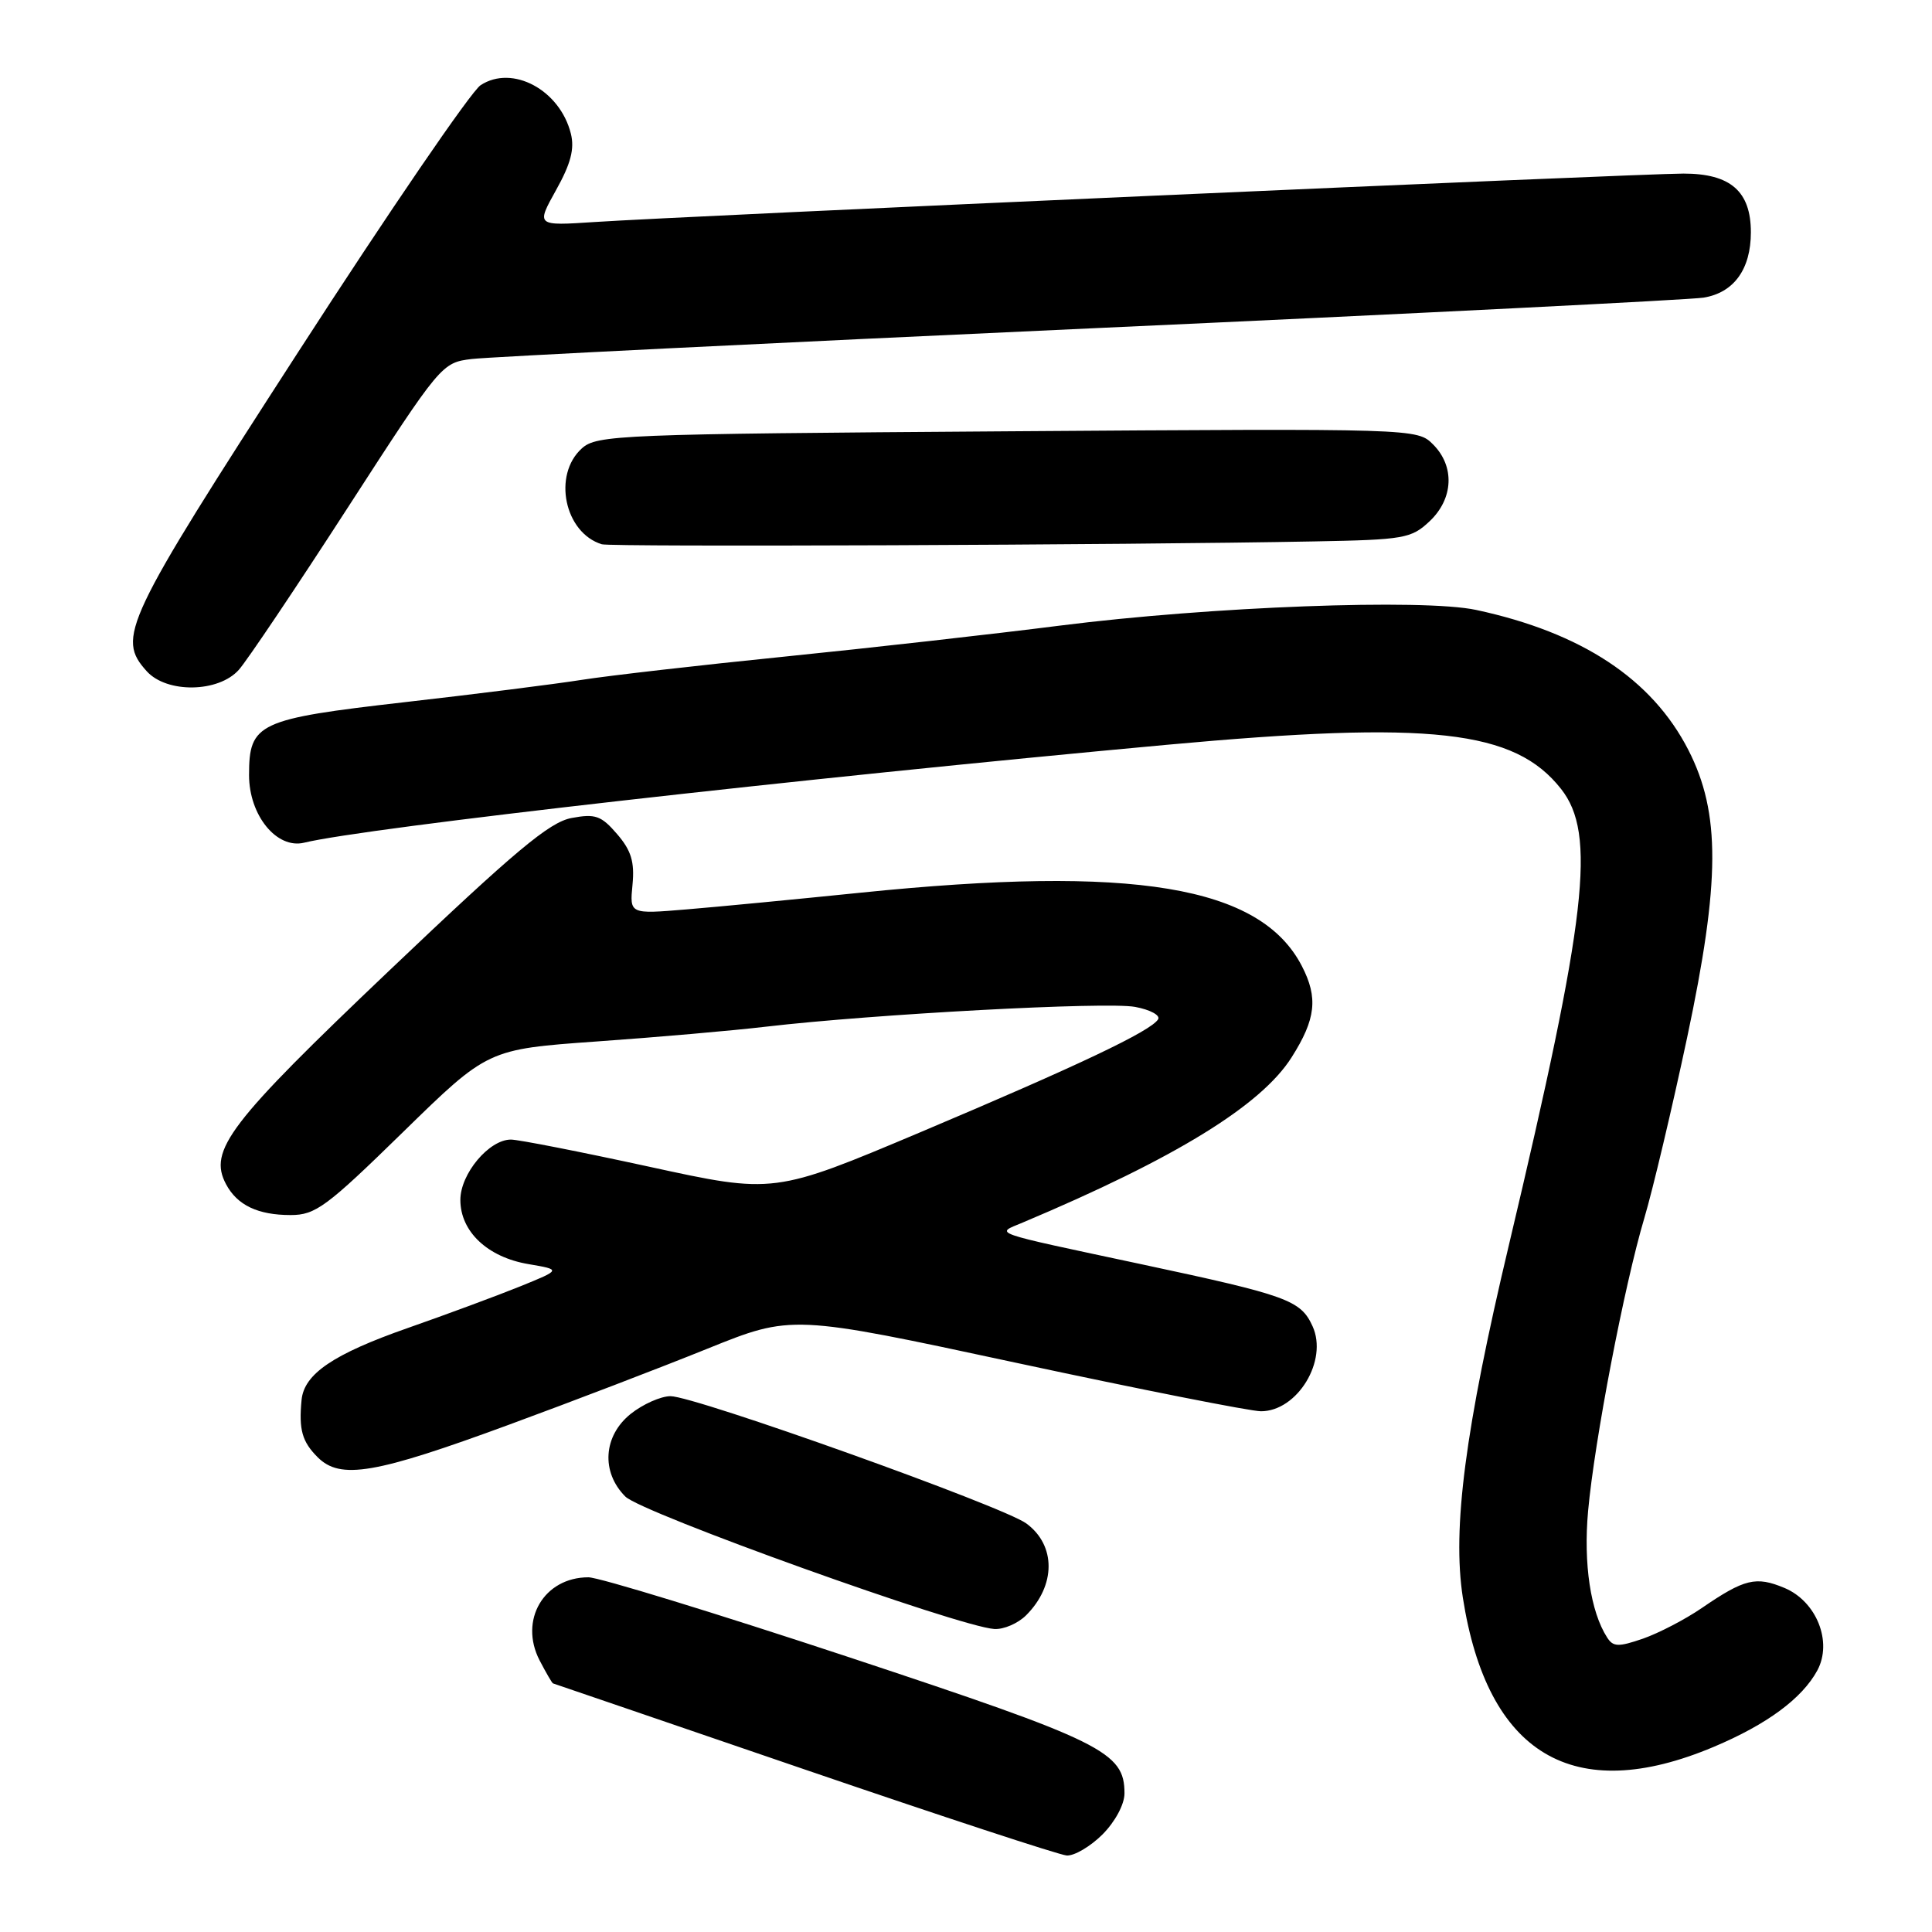<?xml version="1.0" encoding="UTF-8" standalone="no"?>
<!DOCTYPE svg PUBLIC "-//W3C//DTD SVG 1.1//EN" "http://www.w3.org/Graphics/SVG/1.1/DTD/svg11.dtd" >
<svg xmlns="http://www.w3.org/2000/svg" xmlns:xlink="http://www.w3.org/1999/xlink" version="1.1" viewBox="0 0 256 256">
 <g >
 <path fill="currentColor"
d=" M 146.08 243.08 C 147.76 241.39 149.00 239.09 149.00 237.63 C 149.00 232.14 146.16 230.74 112.50 219.59 C 94.90 213.77 79.36 209.00 77.97 209.00 C 72.08 209.00 68.74 214.67 71.50 220.01 C 72.36 221.65 73.15 223.03 73.28 223.06 C 73.40 223.09 88.35 228.21 106.50 234.42 C 124.65 240.63 140.32 245.78 141.33 245.86 C 142.33 245.94 144.47 244.68 146.08 243.08 Z  M 227.05 231.48 C 234.13 228.50 238.80 225.05 240.81 221.33 C 242.84 217.55 240.70 212.19 236.45 210.41 C 232.67 208.83 231.15 209.20 225.50 213.07 C 223.30 214.58 219.79 216.40 217.70 217.13 C 214.44 218.25 213.75 218.23 212.95 216.97 C 210.76 213.57 209.80 207.21 210.43 200.23 C 211.27 190.94 215.22 170.34 217.88 161.41 C 219.01 157.61 221.56 146.85 223.55 137.50 C 227.95 116.78 227.99 107.73 223.72 99.38 C 218.90 89.97 209.58 83.82 195.60 80.82 C 188.57 79.31 160.38 80.37 140.50 82.89 C 131.70 84.01 115.28 85.86 104.00 87.00 C 92.72 88.14 80.60 89.53 77.05 90.09 C 73.50 90.65 62.96 91.98 53.64 93.04 C 34.17 95.27 33.00 95.81 33.00 102.70 C 33.00 108.04 36.67 112.54 40.30 111.66 C 48.42 109.68 106.03 103.15 154.60 98.69 C 189.67 95.48 200.69 96.71 206.85 104.54 C 211.54 110.49 210.29 121.33 199.93 165.00 C 194.13 189.40 192.42 202.55 193.83 211.67 C 197.07 232.49 208.49 239.29 227.05 231.48 Z  M 135.97 214.03 C 139.92 210.08 139.94 204.77 136.00 201.87 C 132.93 199.60 92.09 185.00 88.84 185.00 C 87.55 185.01 85.19 186.06 83.58 187.34 C 79.93 190.26 79.62 195.06 82.86 198.30 C 85.02 200.47 127.04 215.55 131.75 215.85 C 132.99 215.93 134.89 215.11 135.97 214.03 Z  M 67.50 188.76 C 75.75 185.73 87.55 181.21 93.71 178.72 C 104.93 174.19 104.93 174.19 134.71 180.59 C 151.10 184.11 165.66 186.99 167.08 187.00 C 171.91 187.00 176.00 180.28 173.92 175.73 C 172.35 172.28 170.61 171.65 151.35 167.54 C 130.79 163.15 131.87 163.53 135.50 162.00 C 155.69 153.50 167.09 146.50 171.14 140.11 C 174.36 135.04 174.68 132.21 172.50 128.00 C 167.00 117.37 150.24 114.59 114.00 118.29 C 105.47 119.16 95.11 120.16 90.97 120.50 C 83.43 121.13 83.43 121.13 83.81 117.23 C 84.10 114.20 83.64 112.69 81.77 110.52 C 79.66 108.07 78.89 107.80 75.73 108.39 C 72.80 108.94 68.27 112.73 51.63 128.56 C 30.32 148.83 27.56 152.44 29.96 156.93 C 31.44 159.70 34.18 161.00 38.51 161.00 C 41.80 161.00 43.25 159.93 53.40 150.01 C 64.64 139.03 64.64 139.03 79.07 138.00 C 87.01 137.44 97.10 136.56 101.50 136.04 C 115.79 134.37 146.67 132.71 150.41 133.42 C 152.41 133.79 153.79 134.54 153.45 135.07 C 152.49 136.63 142.92 141.17 122.04 149.99 C 102.57 158.20 102.57 158.20 86.04 154.60 C 76.94 152.62 68.69 151.00 67.70 151.00 C 64.80 151.00 61.00 155.53 61.00 159.00 C 61.00 163.19 64.61 166.59 70.02 167.50 C 74.37 168.24 74.37 168.24 68.93 170.45 C 65.94 171.66 59.23 174.15 54.00 175.98 C 44.18 179.42 40.29 182.05 39.96 185.50 C 39.58 189.44 40.03 191.03 42.09 193.09 C 45.10 196.10 49.68 195.32 67.50 188.76 Z  M 31.65 88.75 C 32.75 87.51 39.24 77.85 46.07 67.28 C 58.41 48.20 58.53 48.06 62.50 47.57 C 64.70 47.30 101.60 45.47 144.50 43.51 C 187.40 41.56 223.95 39.72 225.72 39.44 C 229.74 38.79 232.00 35.68 232.00 30.78 C 232.00 25.35 229.30 23.00 223.07 23.00 C 217.33 23.00 90.24 28.65 78.77 29.42 C 71.04 29.93 71.04 29.93 73.68 25.19 C 75.63 21.70 76.15 19.73 75.64 17.70 C 74.19 11.91 67.89 8.53 63.68 11.29 C 62.42 12.12 51.54 28.03 39.51 46.65 C 16.41 82.39 15.42 84.49 19.45 88.95 C 22.12 91.89 28.96 91.78 31.65 88.75 Z  M 174.17 71.74 C 186.04 71.52 187.01 71.35 189.42 69.08 C 192.60 66.09 192.79 61.79 189.89 58.89 C 187.78 56.78 187.66 56.77 133.47 57.15 C 81.93 57.51 79.07 57.63 77.09 59.42 C 73.20 62.94 74.80 70.61 79.75 72.12 C 80.97 72.49 149.20 72.22 174.17 71.74 Z "/>
</g>
</svg>